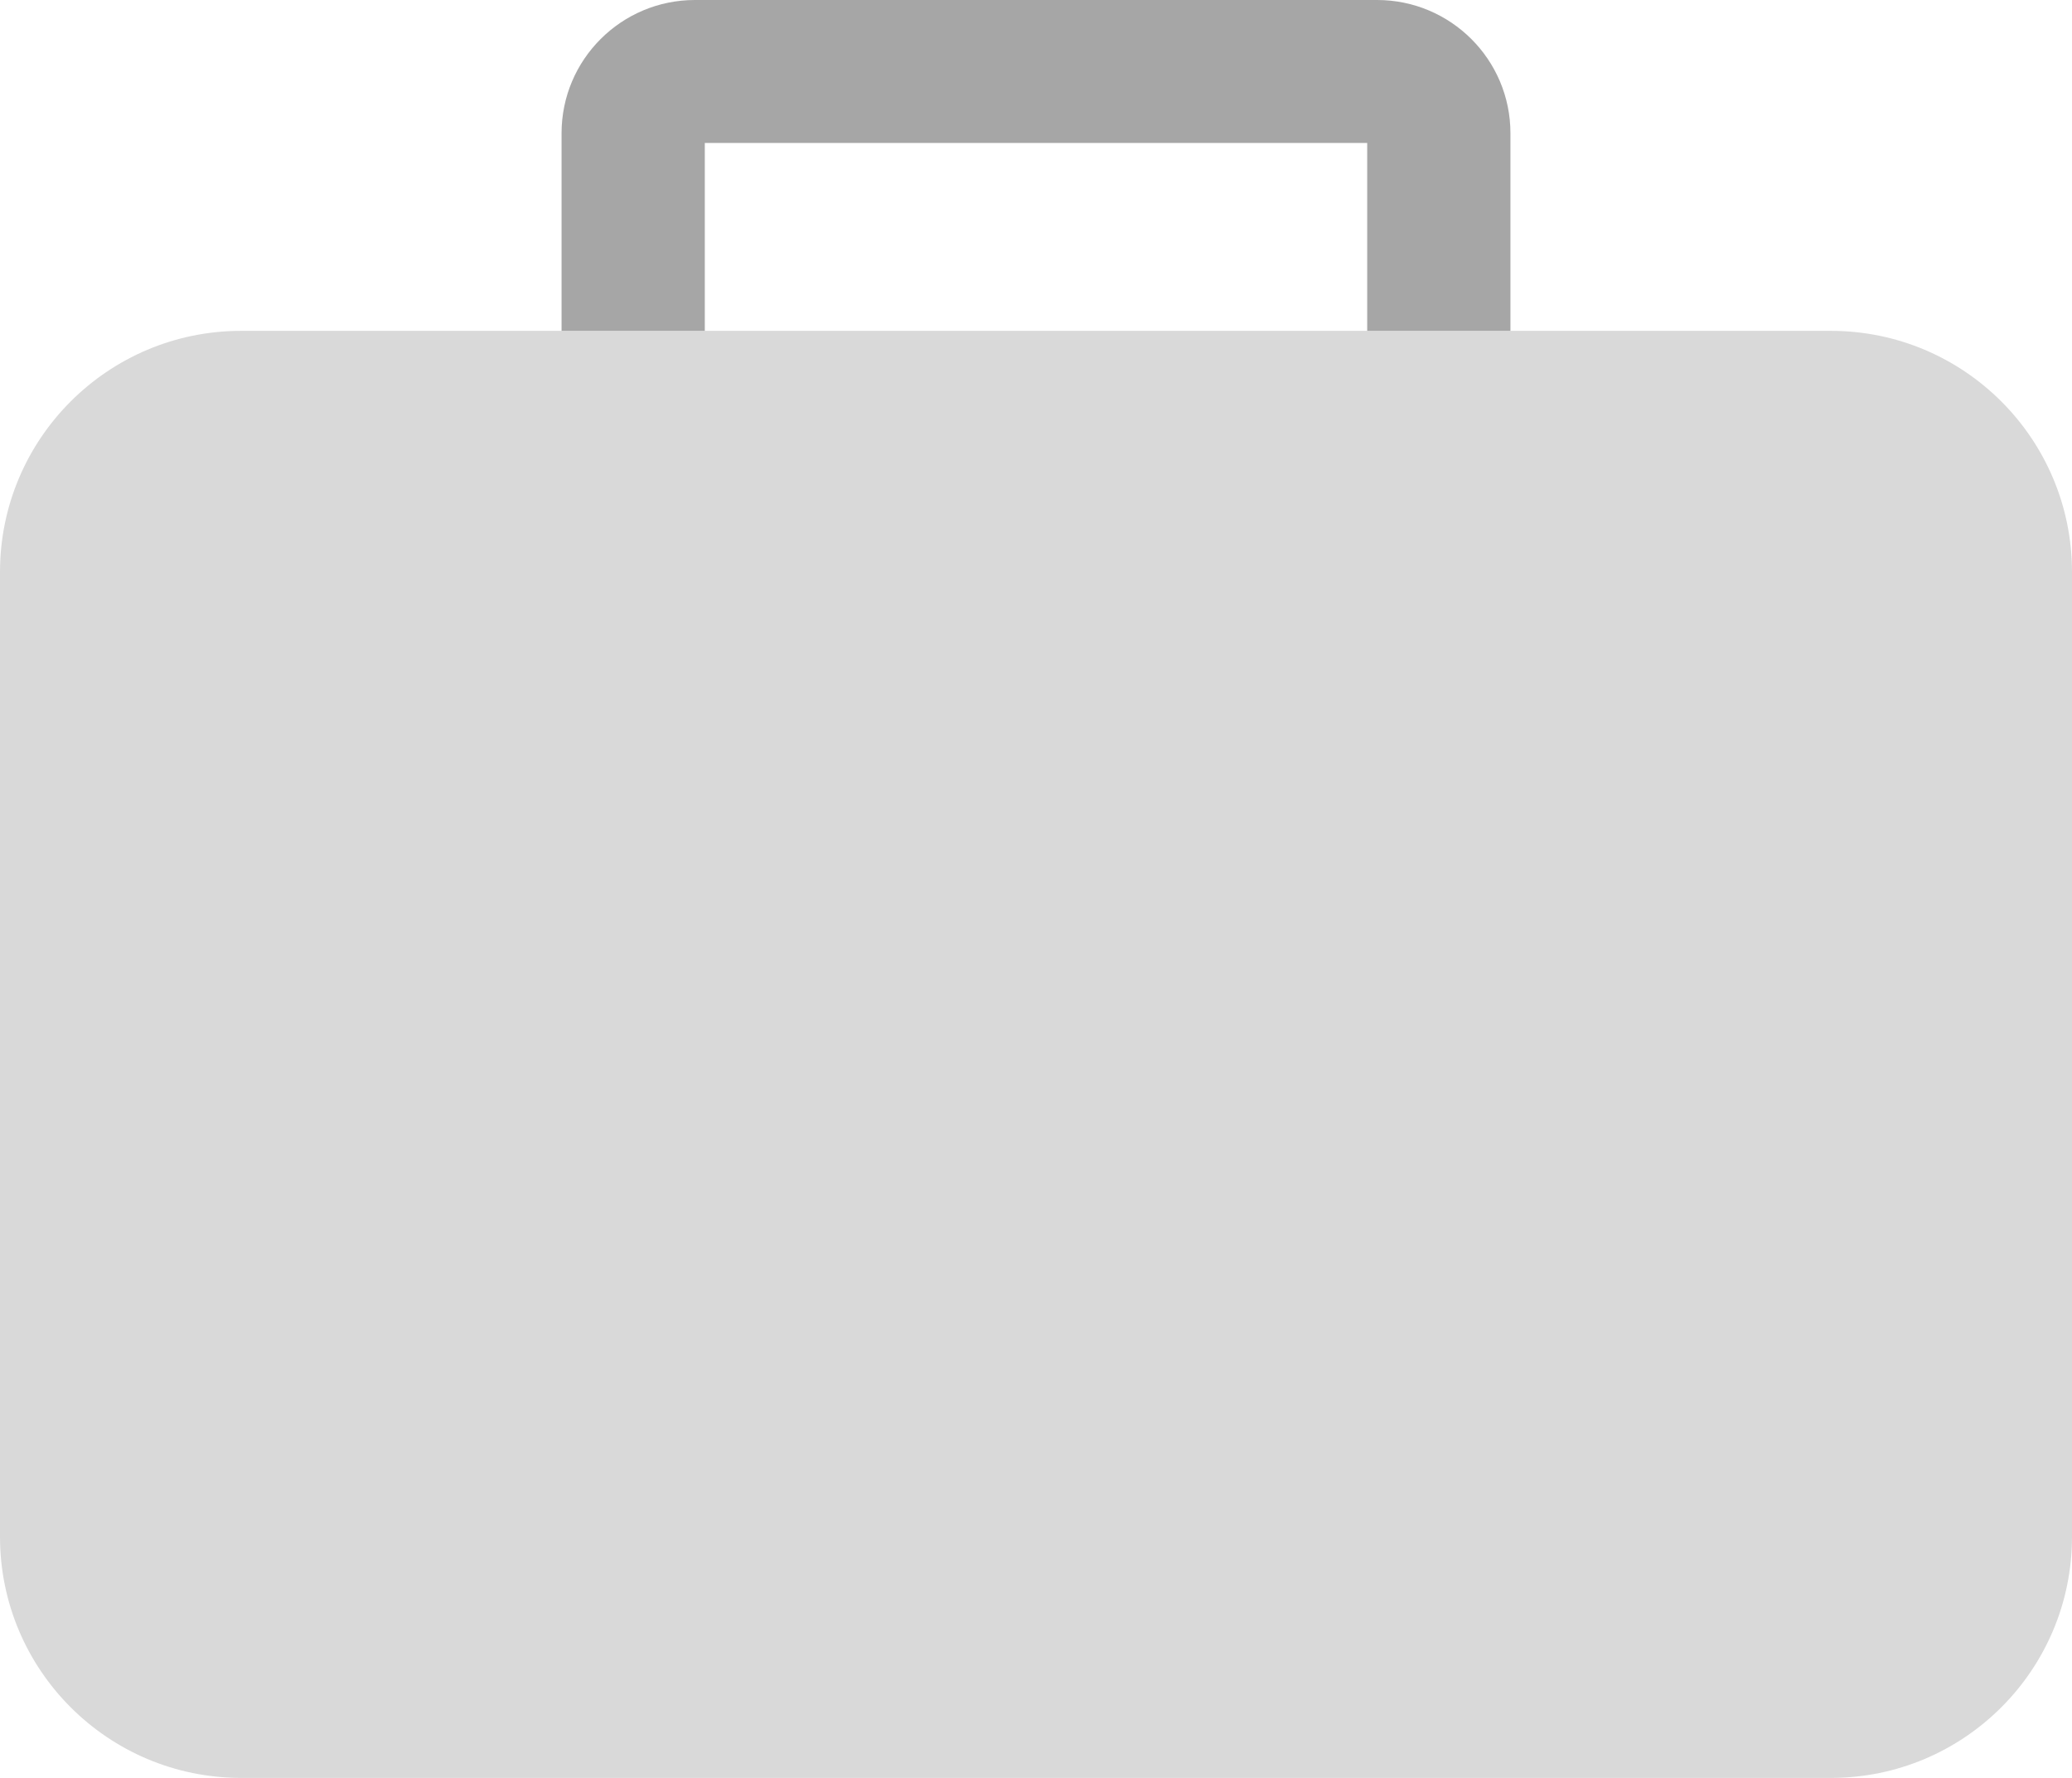 <svg width="1760" height="1510"
  xmlns="http://www.w3.org/2000/svg"
  xmlns:xlink="http://www.w3.org/1999/xlink" overflow="hidden">
  <defs>
    <clipPath id="clip0">
      <rect x="0" y="250" width="1760" height="1510"/>
    </clipPath>
  </defs>
  <g clip-path="url(#clip0)" transform="matrix(1 0 0 1 0 -250)">
    <path d="M0 735.837C0 622.709 91.709 531 204.837 531L1555.16 531C1668.29 531 1760 622.709 1760 735.837L1760 1555.16C1760 1668.29 1668.29 1760 1555.16 1760L204.837 1760C91.709 1760-2.80089e-14 1668.29 0 1555.16Z" fill="#D9D9D9" fill-rule="evenodd"/>
    <path d="M598.668 371.42 598.668 531 1161.33 531 1161.33 371.42ZM590.342 250 1169.66 250C1232.26 250 1283 300.672 1283 363.178L1283 531 477 531 477 363.178C477 300.672 527.745 250 590.342 250Z" fill="#A6A6A6" fill-rule="evenodd"/>
  </g>
</svg>